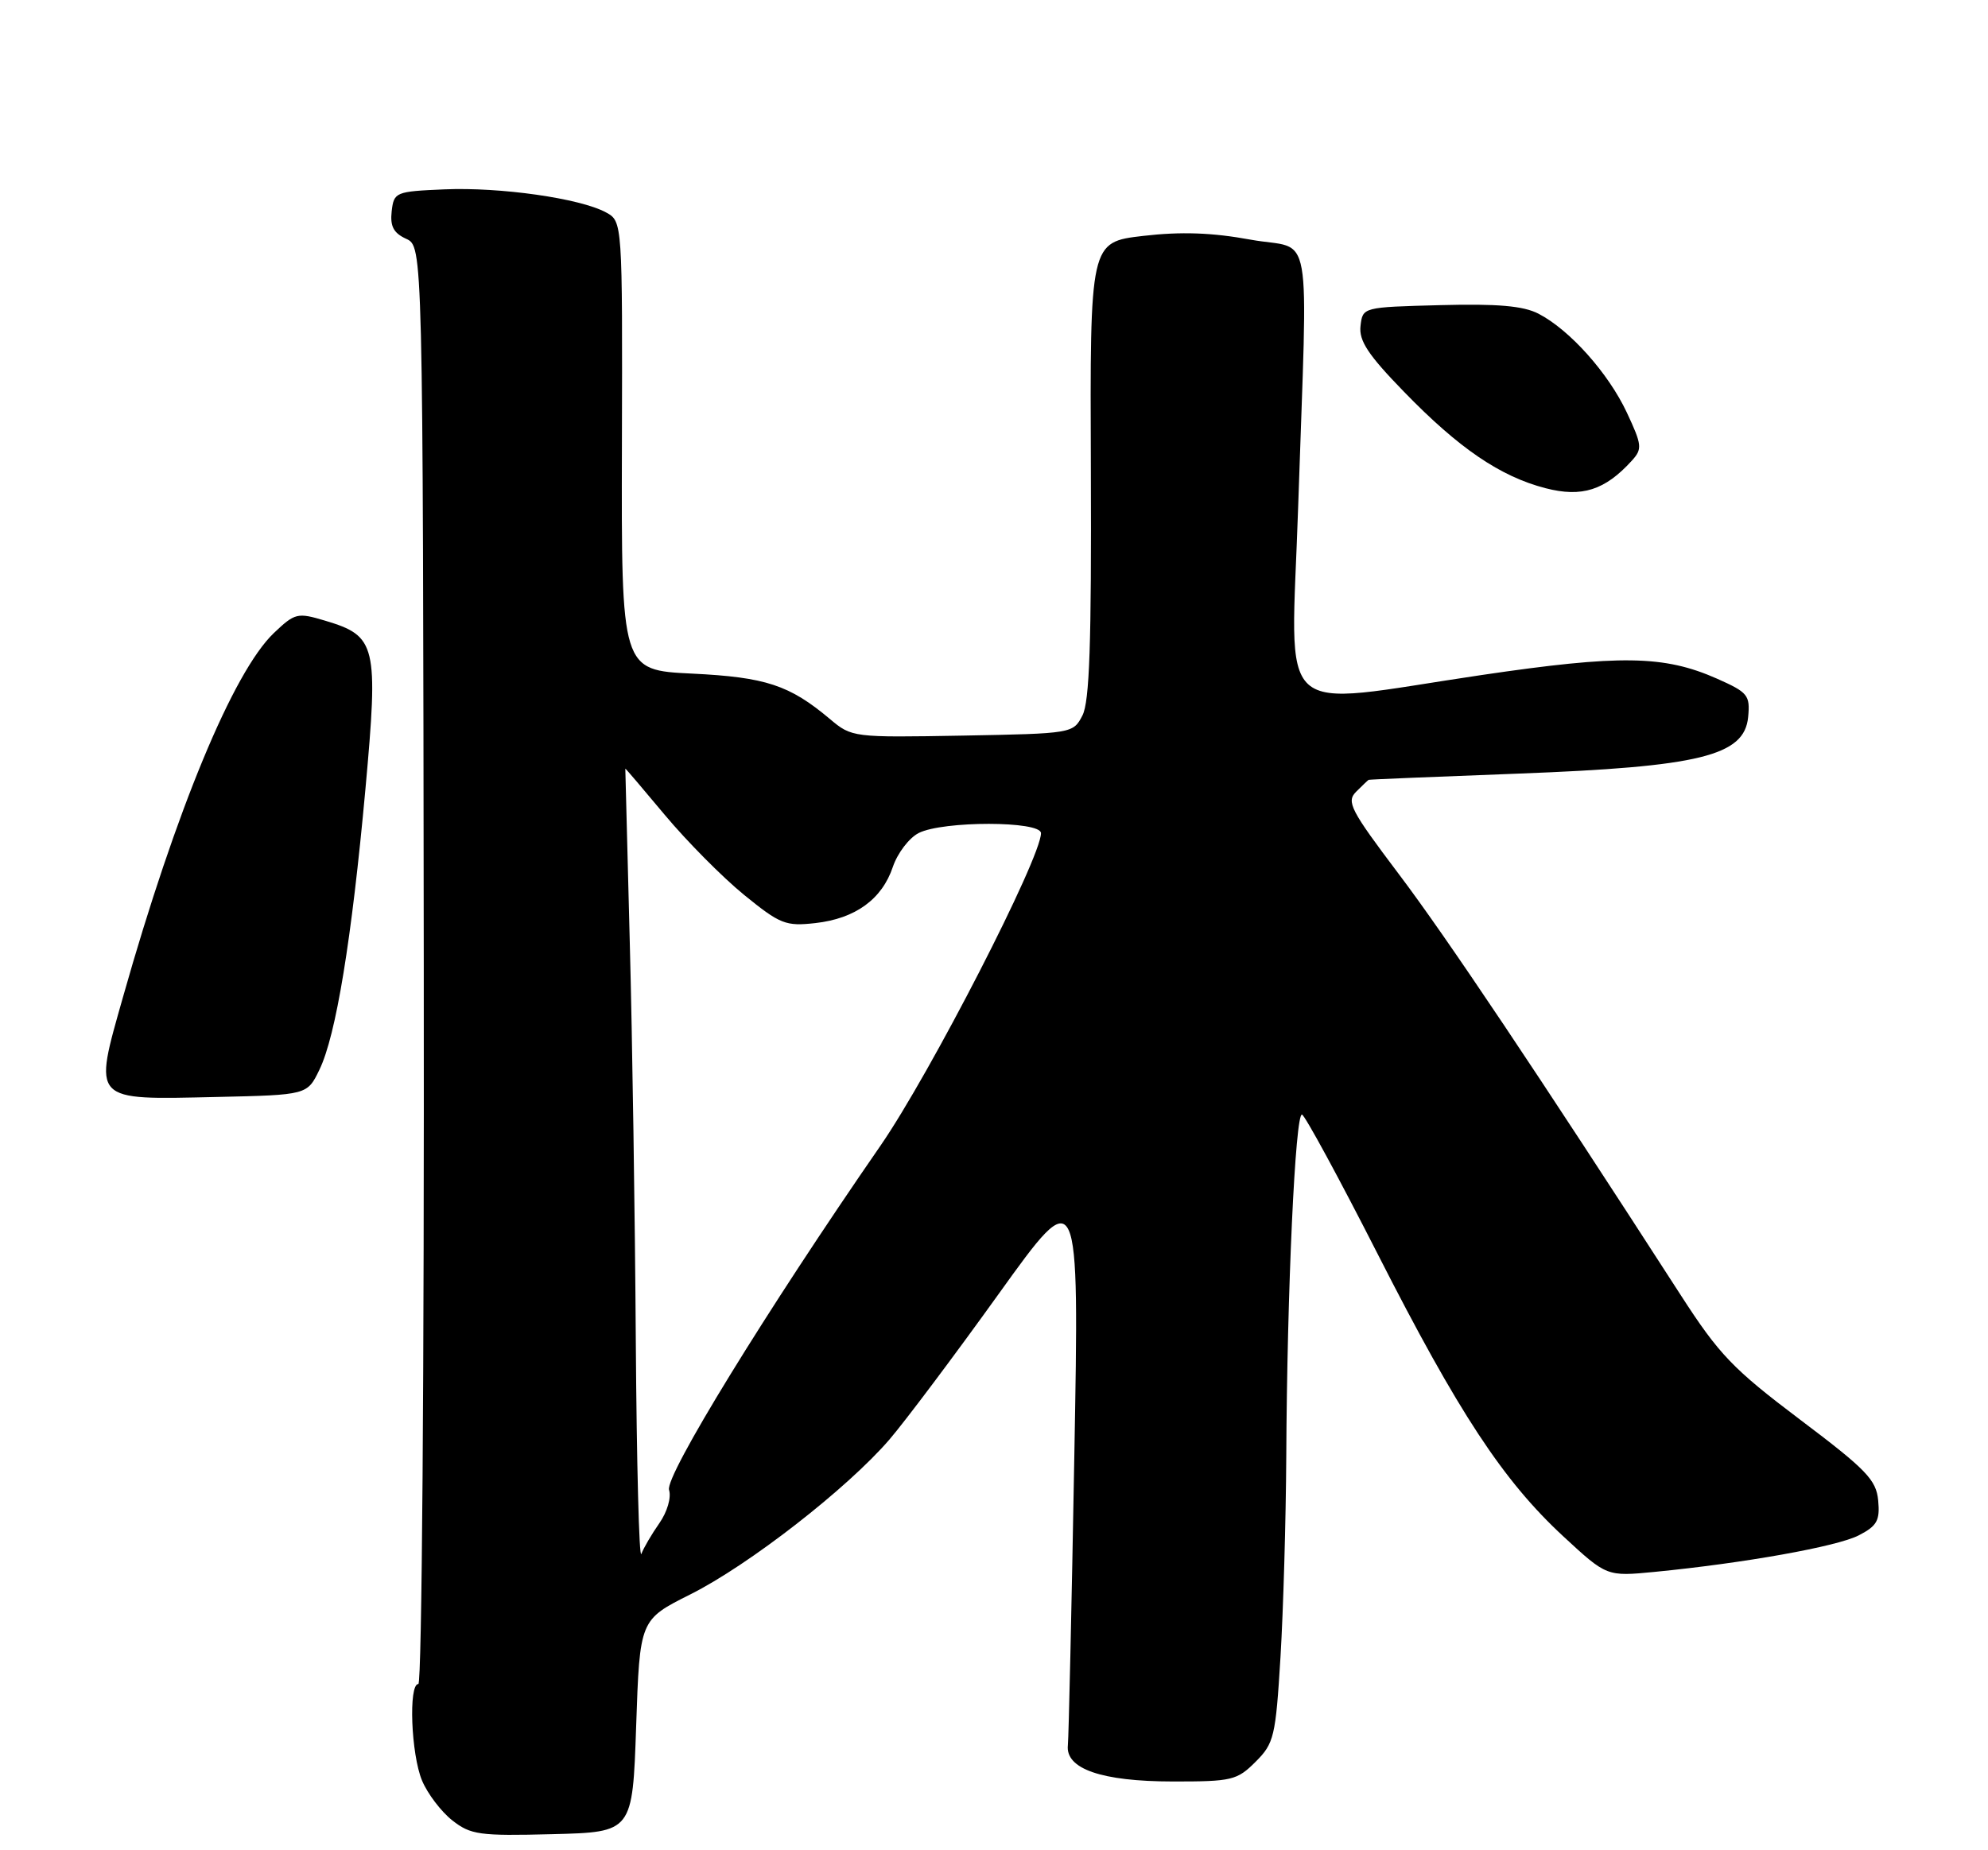 <?xml version="1.0" encoding="UTF-8" standalone="no"?>
<!DOCTYPE svg PUBLIC "-//W3C//DTD SVG 1.1//EN" "http://www.w3.org/Graphics/SVG/1.1/DTD/svg11.dtd" >
<svg xmlns="http://www.w3.org/2000/svg" xmlns:xlink="http://www.w3.org/1999/xlink" version="1.1" viewBox="0 0 275 256">
 <g >
 <path fill="currentColor"
d=" M 88.00 238.81 C 88.50 224.11 88.50 224.11 95.50 220.60 C 103.60 216.54 117.24 205.92 123.04 199.17 C 125.24 196.60 132.05 187.53 138.17 179.00 C 149.30 163.50 149.30 163.50 148.61 201.50 C 148.24 222.40 147.83 240.38 147.72 241.46 C 147.35 244.74 152.36 246.48 162.22 246.49 C 170.40 246.50 171.12 246.33 173.68 243.77 C 176.24 241.22 176.46 240.30 177.13 229.27 C 177.52 222.80 177.88 210.30 177.93 201.50 C 178.04 178.64 179.18 153.89 180.11 154.22 C 180.54 154.37 185.25 163.05 190.57 173.50 C 201.77 195.51 207.92 204.86 216.27 212.59 C 222.26 218.13 222.26 218.13 228.88 217.49 C 241.26 216.28 254.15 213.98 257.13 212.43 C 259.65 211.13 260.07 210.38 259.81 207.61 C 259.54 204.75 258.18 203.34 249.00 196.42 C 239.71 189.41 237.81 187.43 232.50 179.20 C 212.78 148.63 200.03 129.58 193.49 120.93 C 186.80 112.06 186.21 110.93 187.60 109.54 C 188.45 108.69 189.22 107.96 189.32 107.90 C 189.42 107.85 198.72 107.46 210.00 107.04 C 235.12 106.09 241.30 104.58 241.82 99.22 C 242.11 96.18 241.79 95.80 237.49 93.89 C 230.18 90.66 224.13 90.57 204.94 93.40 C 175.83 97.71 178.58 100.22 179.57 70.25 C 180.90 29.94 181.75 34.76 173.00 33.16 C 167.66 32.18 163.38 32.03 158.13 32.64 C 150.77 33.50 150.77 33.50 150.90 65.00 C 150.99 88.97 150.72 97.10 149.73 99.00 C 148.45 101.48 148.33 101.50 133.15 101.78 C 118.01 102.05 117.82 102.03 114.81 99.49 C 109.20 94.78 105.94 93.70 95.72 93.20 C 85.95 92.73 85.95 92.73 86.03 61.68 C 86.11 30.63 86.11 30.63 83.81 29.38 C 80.23 27.44 69.20 25.87 61.48 26.20 C 54.70 26.49 54.49 26.58 54.18 29.24 C 53.95 31.31 54.44 32.24 56.18 33.04 C 58.50 34.10 58.50 34.10 58.62 133.55 C 58.69 189.58 58.36 233.00 57.87 233.00 C 56.49 233.00 56.86 242.73 58.38 246.36 C 59.14 248.18 61.02 250.65 62.55 251.86 C 65.11 253.87 66.29 254.04 76.42 253.78 C 87.50 253.50 87.50 253.50 88.00 238.81 Z  M 44.19 148.00 C 46.48 143.27 48.65 130.01 50.55 109.17 C 52.36 89.22 52.07 88.00 44.98 85.88 C 41.14 84.73 40.81 84.81 37.89 87.58 C 32.27 92.94 24.32 112.13 17.02 137.93 C 12.89 152.53 12.55 152.17 29.98 151.78 C 42.50 151.50 42.50 151.50 44.19 148.00 Z  M 225.73 63.74 C 227.20 62.12 227.15 61.59 225.04 57.08 C 222.48 51.62 217.13 45.63 212.81 43.40 C 210.71 42.32 207.17 42.01 199.23 42.22 C 188.50 42.50 188.50 42.50 188.20 45.10 C 187.96 47.14 189.25 49.10 194.20 54.19 C 201.80 62.03 207.53 65.93 213.80 67.55 C 218.82 68.85 222.02 67.83 225.73 63.74 Z  M 87.95 185.50 C 87.84 168.45 87.47 143.70 87.12 130.50 C 86.78 117.30 86.50 106.43 86.50 106.35 C 86.50 106.27 88.97 109.17 92.00 112.80 C 95.03 116.42 99.94 121.38 102.92 123.81 C 107.92 127.88 108.69 128.18 112.79 127.72 C 118.32 127.10 122.01 124.42 123.51 119.94 C 124.15 118.05 125.75 115.94 127.08 115.26 C 130.42 113.56 144.00 113.57 144.00 115.28 C 144.00 118.72 128.67 148.56 121.81 158.50 C 105.96 181.43 91.95 204.26 92.55 206.15 C 92.88 207.20 92.30 209.19 91.21 210.75 C 90.15 212.26 89.03 214.18 88.72 215.00 C 88.41 215.82 88.07 202.55 87.95 185.50 Z "/>
</g>
</svg>